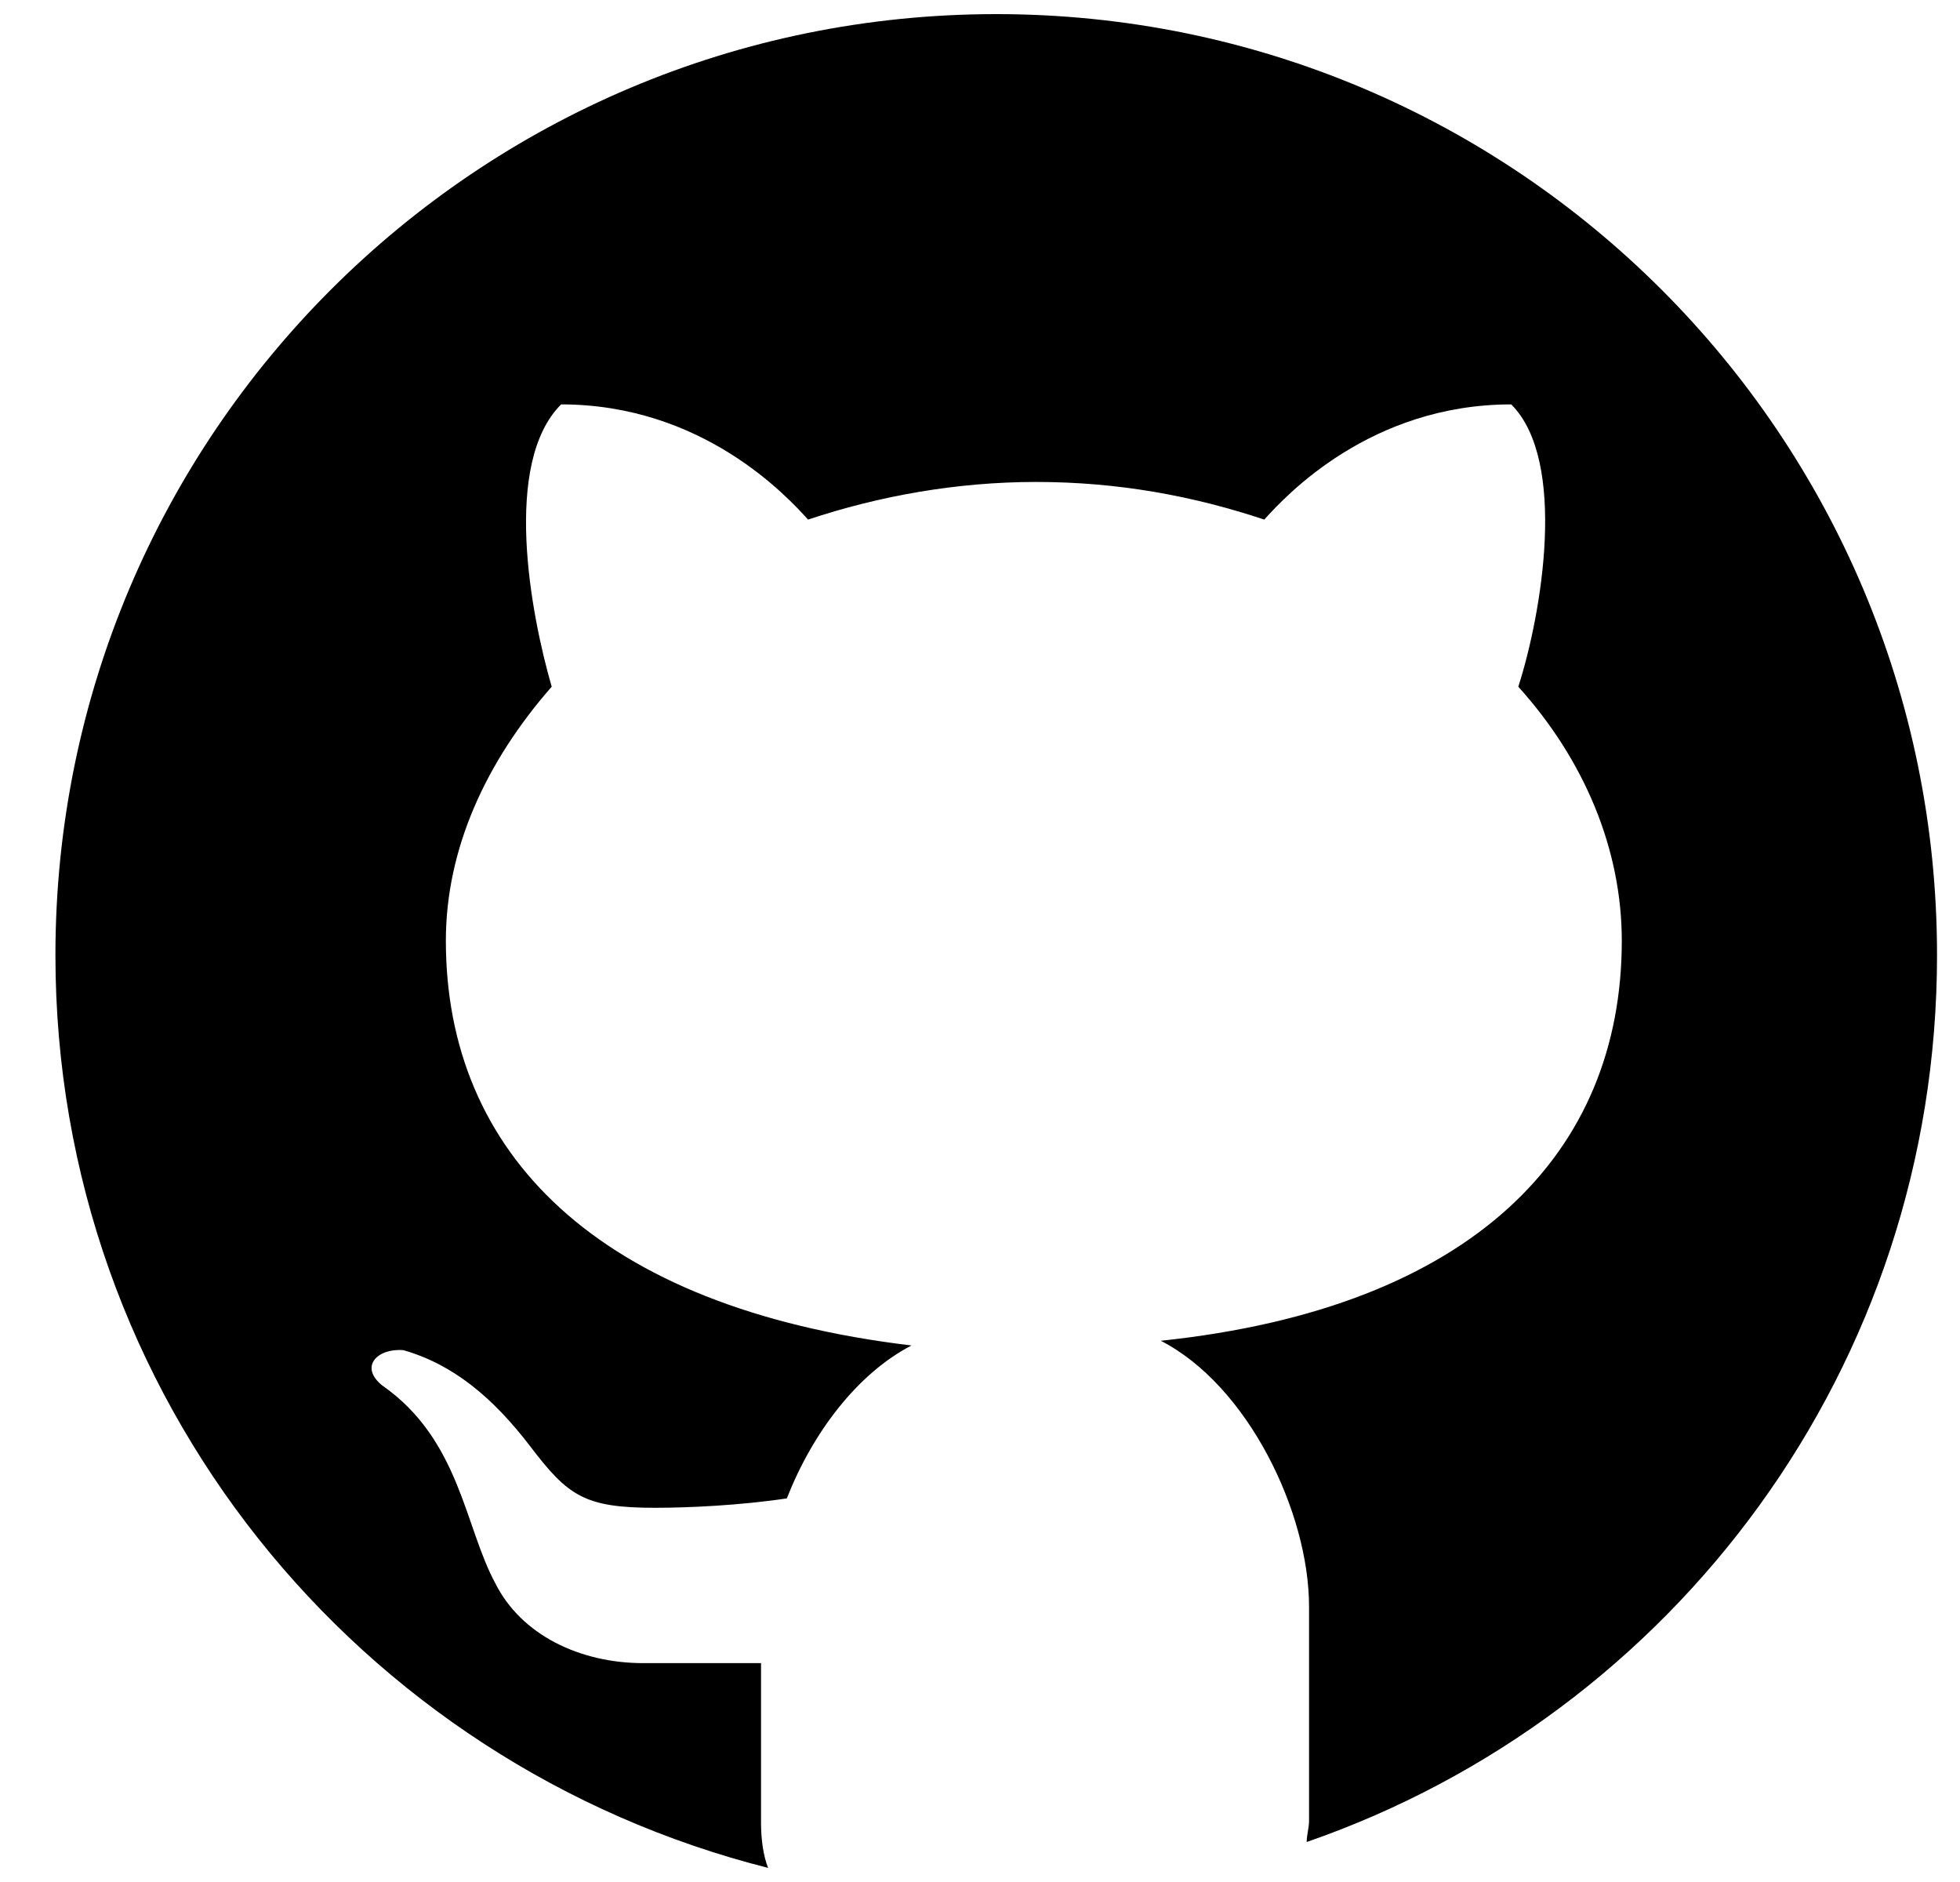 <?xml version="1.0" encoding="UTF-8"?>
<svg width="25px" height="24px" viewBox="0 0 25 24" version="1.1" xmlns="http://www.w3.org/2000/svg" xmlns:xlink="http://www.w3.org/1999/xlink">
    <title>github.1f4698cd</title>
    <g id="Page-1" stroke="none" stroke-width="1" fill="none" fill-rule="evenodd">
        <g id="Portfolio-Home" transform="translate(-1158, -5588)" fill="#000000" fill-rule="nonzero">
            <g id="Icons" transform="translate(960, 5587)">
                <g id="github.1f4698cd" transform="translate(198, 1)">
                    <path d="M12.707,0.18 C6.077,0.18 0.707,5.55 0.707,12.18 C0.707,17.82 4.576,22.5 9.797,23.82 C9.737,23.669 9.707,23.459 9.707,23.25 L9.707,21.209 L8.207,21.209 C7.397,21.209 6.647,20.85 6.317,20.189 C5.927,19.469 5.866,18.359 4.877,17.669 C4.576,17.428 4.816,17.189 5.146,17.218 C5.776,17.398 6.286,17.819 6.766,18.448 C7.246,19.078 7.456,19.228 8.356,19.228 C8.776,19.228 9.436,19.198 10.036,19.108 C10.366,18.267 10.936,17.517 11.626,17.158 C7.607,16.678 5.687,14.698 5.687,11.997 C5.687,10.827 6.196,9.717 7.037,8.757 C6.767,7.826 6.407,5.906 7.157,5.157 C8.958,5.157 10.037,6.327 10.307,6.626 C11.207,6.326 12.197,6.146 13.216,6.146 C14.266,6.146 15.226,6.326 16.126,6.626 C16.396,6.326 17.476,5.157 19.276,5.157 C19.996,5.877 19.666,7.826 19.366,8.757 C20.206,9.687 20.686,10.827 20.686,11.997 C20.686,14.698 18.796,16.678 14.806,17.098 C15.917,17.668 16.697,19.287 16.697,20.487 L16.697,23.22 C16.697,23.31 16.667,23.4 16.667,23.49 C21.347,21.87 24.707,17.431 24.707,12.18 C24.707,5.55 19.337,0.18 12.707,0.18 Z" id="Path"></path>
                </g>
            </g>
        </g>
    </g>
</svg>